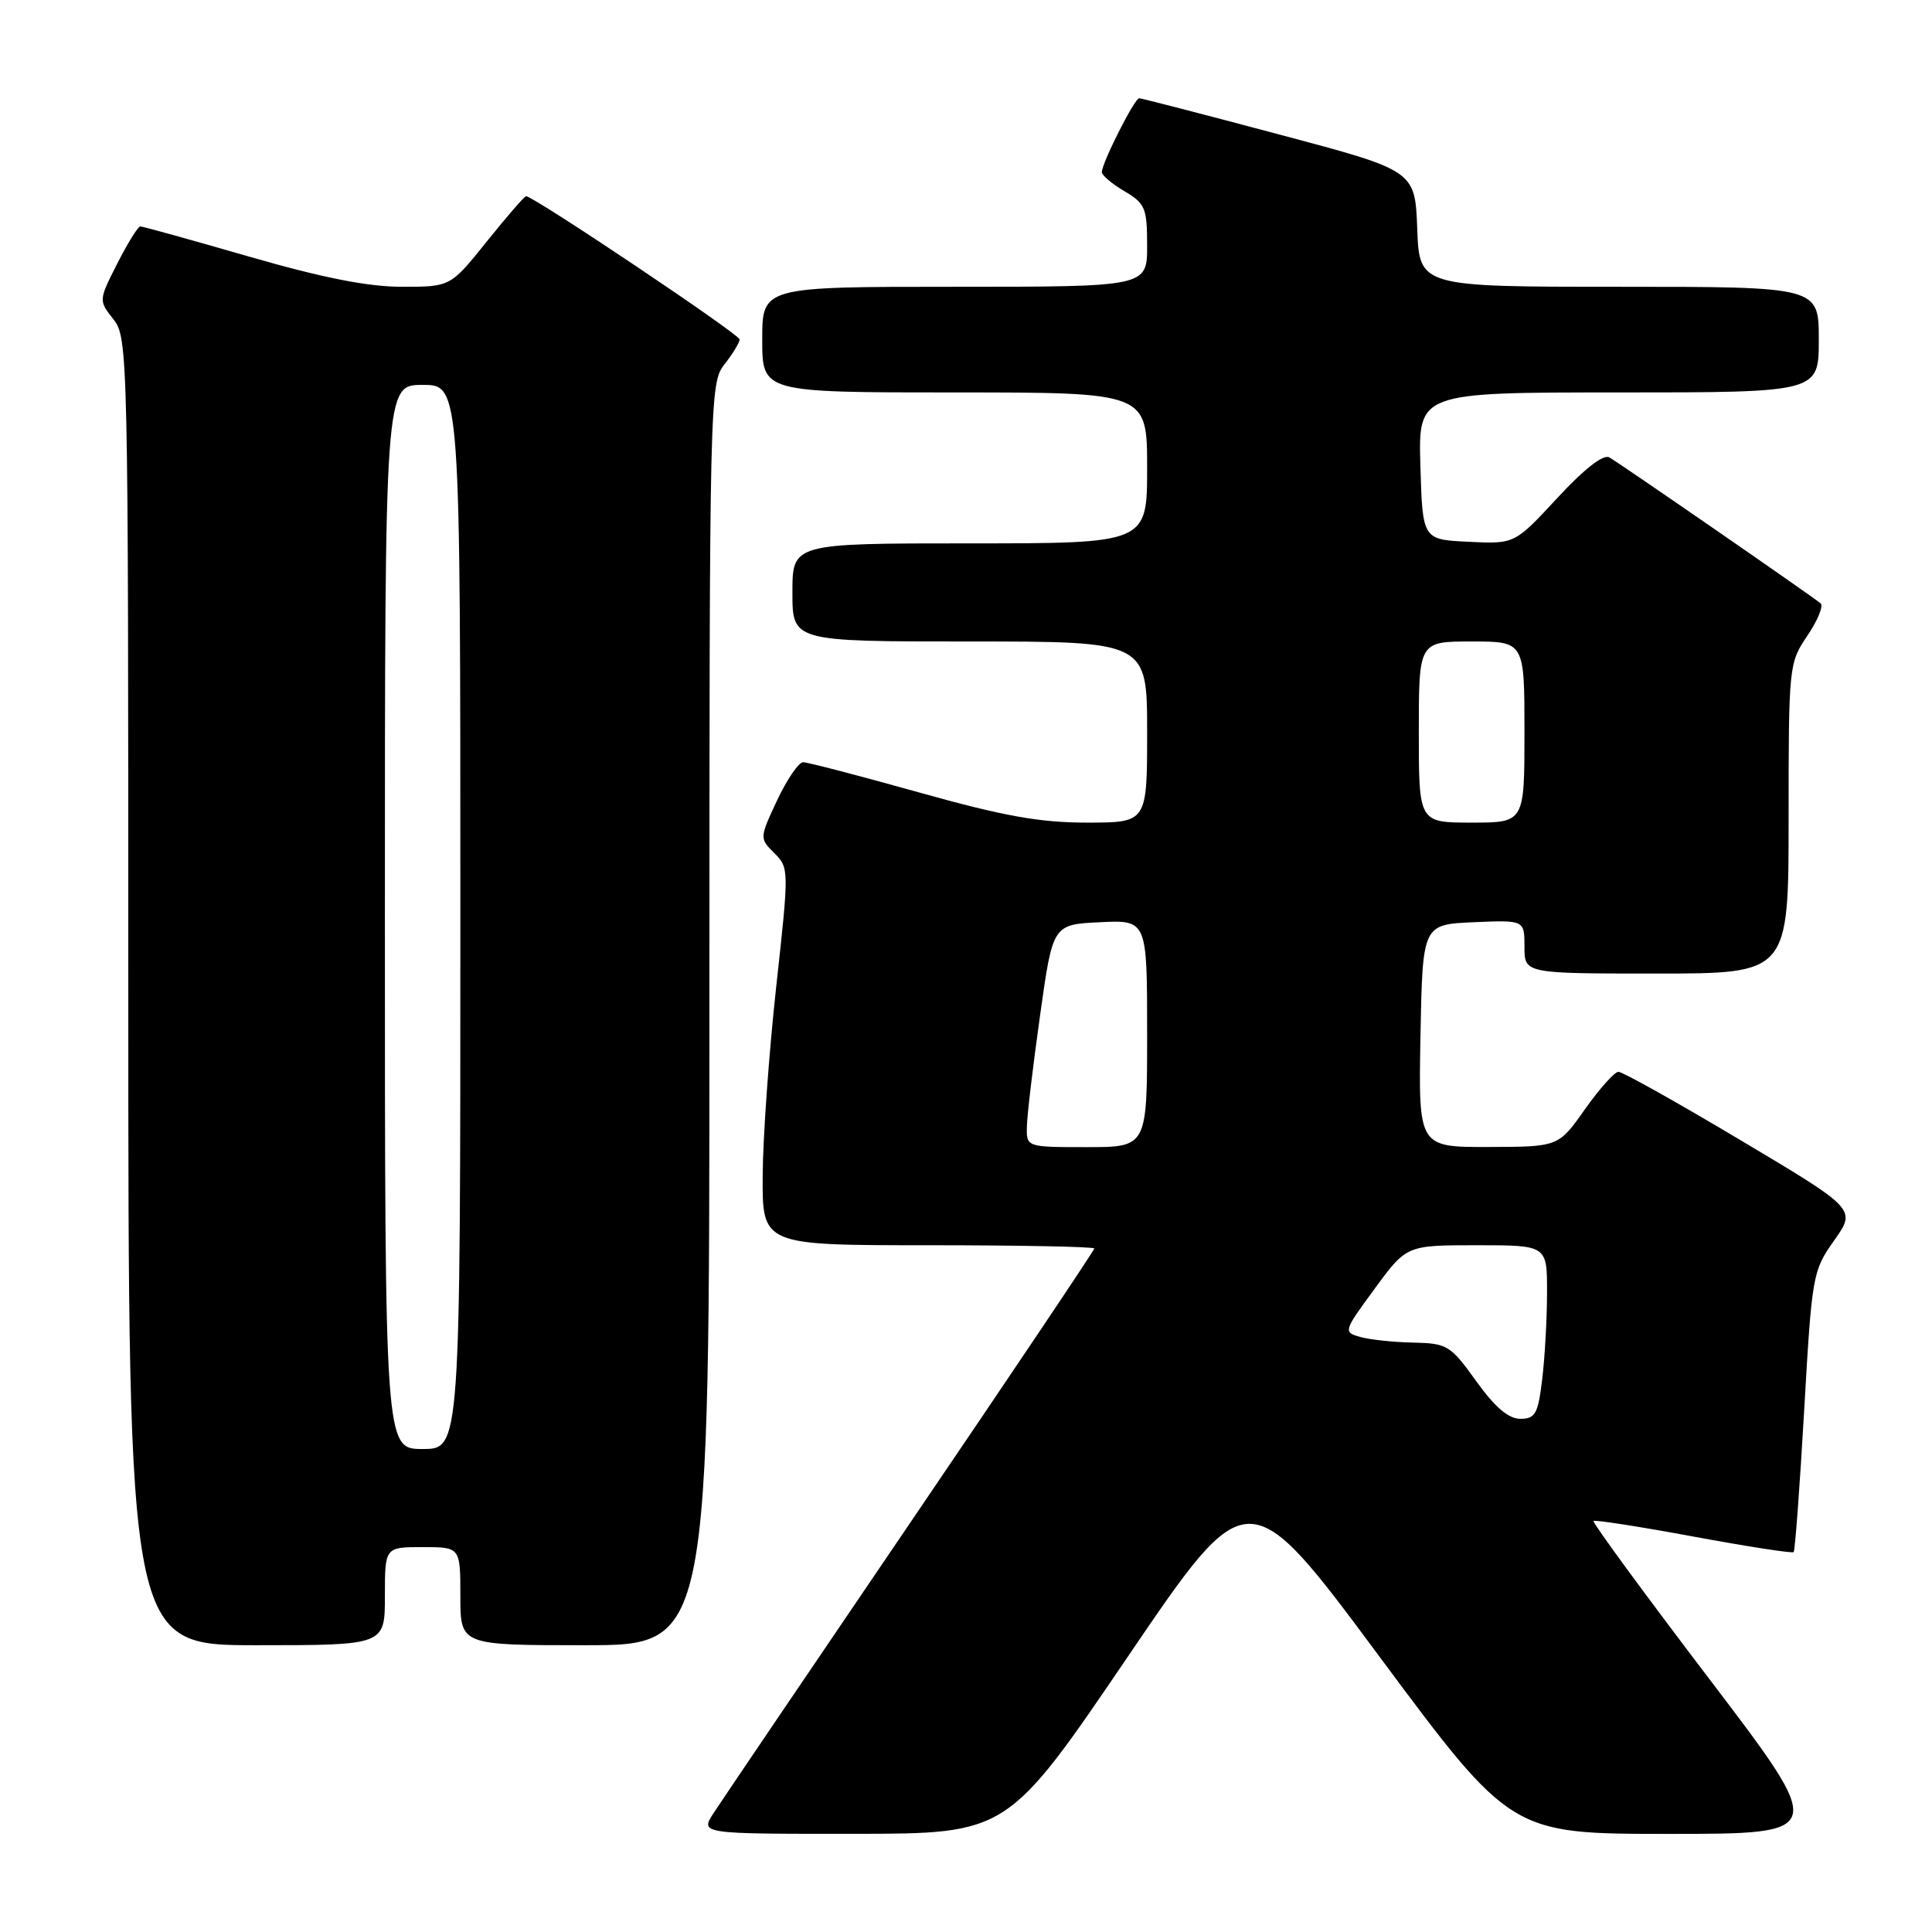<?xml version="1.0" encoding="UTF-8" standalone="no"?>
<!DOCTYPE svg PUBLIC "-//W3C//DTD SVG 1.1//EN" "http://www.w3.org/Graphics/SVG/1.1/DTD/svg11.dtd" >
<svg xmlns="http://www.w3.org/2000/svg" xmlns:xlink="http://www.w3.org/1999/xlink" version="1.1" viewBox="0 0 256 256">
 <g >
 <path fill="currentColor"
d=" M 149.44 219.52 C 165.38 196.05 165.38 196.05 182.80 219.53 C 200.23 243.00 200.23 243.00 221.17 243.00 C 242.11 243.00 242.11 243.00 226.46 222.43 C 217.85 211.12 210.96 201.71 211.15 201.54 C 211.34 201.36 217.31 202.29 224.42 203.61 C 231.52 204.92 237.49 205.85 237.67 205.66 C 237.85 205.48 238.48 197.04 239.06 186.92 C 240.09 168.94 240.18 168.40 243.04 164.36 C 245.97 160.22 245.97 160.22 230.68 151.11 C 222.28 146.10 214.98 142.01 214.45 142.02 C 213.93 142.03 211.93 144.27 210.00 147.00 C 206.50 151.96 206.50 151.96 197.22 151.98 C 187.95 152.00 187.95 152.00 188.22 137.25 C 188.50 122.50 188.50 122.50 195.25 122.20 C 202.00 121.91 202.00 121.91 202.00 125.45 C 202.00 129.00 202.00 129.00 219.50 129.00 C 237.00 129.00 237.00 129.00 237.00 108.45 C 237.00 88.20 237.04 87.84 239.49 84.23 C 240.85 82.22 241.64 80.29 241.24 79.95 C 240.19 79.05 214.76 61.48 213.25 60.61 C 212.46 60.15 209.93 62.12 206.35 65.99 C 200.70 72.09 200.70 72.09 194.60 71.79 C 188.50 71.50 188.50 71.50 188.21 61.75 C 187.93 52.00 187.93 52.00 214.46 52.00 C 241.00 52.00 241.00 52.00 241.00 45.00 C 241.00 38.00 241.00 38.00 214.54 38.00 C 188.08 38.00 188.08 38.00 187.79 30.30 C 187.50 22.60 187.50 22.60 169.50 17.82 C 159.60 15.18 151.25 13.02 150.95 13.02 C 150.34 13.00 146.00 21.60 146.00 22.81 C 146.00 23.23 147.35 24.37 149.00 25.34 C 151.75 26.96 152.00 27.57 152.00 32.56 C 152.00 38.00 152.00 38.00 126.50 38.00 C 101.00 38.00 101.00 38.00 101.00 45.00 C 101.00 52.00 101.00 52.00 126.50 52.00 C 152.00 52.00 152.00 52.00 152.00 62.00 C 152.00 72.00 152.00 72.00 128.50 72.00 C 105.00 72.00 105.00 72.00 105.00 78.50 C 105.00 85.00 105.00 85.00 128.50 85.00 C 152.00 85.00 152.00 85.00 152.00 97.00 C 152.00 109.00 152.00 109.00 144.02 109.00 C 137.76 109.00 132.97 108.14 121.77 105.00 C 113.92 102.80 107.01 101.00 106.42 101.00 C 105.83 101.00 104.28 103.27 102.98 106.03 C 100.63 111.05 100.63 111.08 102.61 113.05 C 104.56 115.00 104.56 115.23 102.85 130.76 C 101.90 139.42 101.09 150.66 101.06 155.75 C 101.00 165.00 101.00 165.00 123.00 165.00 C 135.10 165.00 145.00 165.20 145.00 165.43 C 145.00 165.67 134.05 181.99 120.67 201.68 C 107.28 221.38 95.53 238.74 94.55 240.25 C 92.77 243.00 92.77 243.00 113.13 242.99 C 133.50 242.98 133.50 242.98 149.44 219.52 Z  M 51.00 211.50 C 51.00 205.00 51.00 205.00 56.00 205.00 C 61.00 205.00 61.00 205.00 61.00 211.50 C 61.00 218.00 61.00 218.00 77.50 218.00 C 94.00 218.00 94.00 218.00 94.00 134.41 C 94.00 52.33 94.04 50.77 96.00 48.27 C 97.10 46.87 98.00 45.39 98.00 44.97 C 98.00 44.30 70.71 26.00 69.71 26.00 C 69.49 26.00 67.15 28.70 64.50 32.00 C 59.69 38.00 59.69 38.00 53.27 38.00 C 48.75 38.00 42.74 36.81 33.00 34.00 C 25.39 31.80 18.90 30.00 18.59 30.00 C 18.29 30.00 16.92 32.21 15.55 34.90 C 13.06 39.81 13.06 39.81 15.03 42.31 C 16.96 44.76 17.00 46.79 17.00 131.41 C 17.00 218.00 17.00 218.00 34.00 218.00 C 51.00 218.00 51.00 218.00 51.00 211.50 Z  M 195.60 183.00 C 192.18 178.25 191.77 178.00 187.25 177.90 C 184.64 177.85 181.47 177.51 180.22 177.15 C 177.98 176.51 178.01 176.40 182.16 170.75 C 186.38 165.00 186.38 165.00 195.69 165.00 C 205.00 165.00 205.00 165.00 204.99 171.25 C 204.99 174.69 204.70 179.86 204.35 182.75 C 203.80 187.35 203.44 188.00 201.45 188.00 C 199.88 188.00 198.09 186.47 195.60 183.00 Z  M 136.07 149.25 C 136.10 147.74 136.89 141.10 137.82 134.50 C 139.50 122.50 139.50 122.50 145.75 122.20 C 152.00 121.90 152.00 121.90 152.00 136.95 C 152.00 152.00 152.00 152.00 144.00 152.00 C 136.00 152.00 136.00 152.00 136.07 149.25 Z  M 188.00 97.00 C 188.00 85.00 188.00 85.00 195.00 85.00 C 202.00 85.00 202.00 85.00 202.00 97.00 C 202.00 109.00 202.00 109.00 195.00 109.00 C 188.00 109.00 188.00 109.00 188.00 97.00 Z  M 51.00 121.50 C 51.00 51.00 51.00 51.00 56.00 51.00 C 61.00 51.00 61.00 51.00 61.00 121.50 C 61.00 192.00 61.00 192.00 56.00 192.00 C 51.00 192.00 51.00 192.00 51.00 121.50 Z "/>
</g>
</svg>